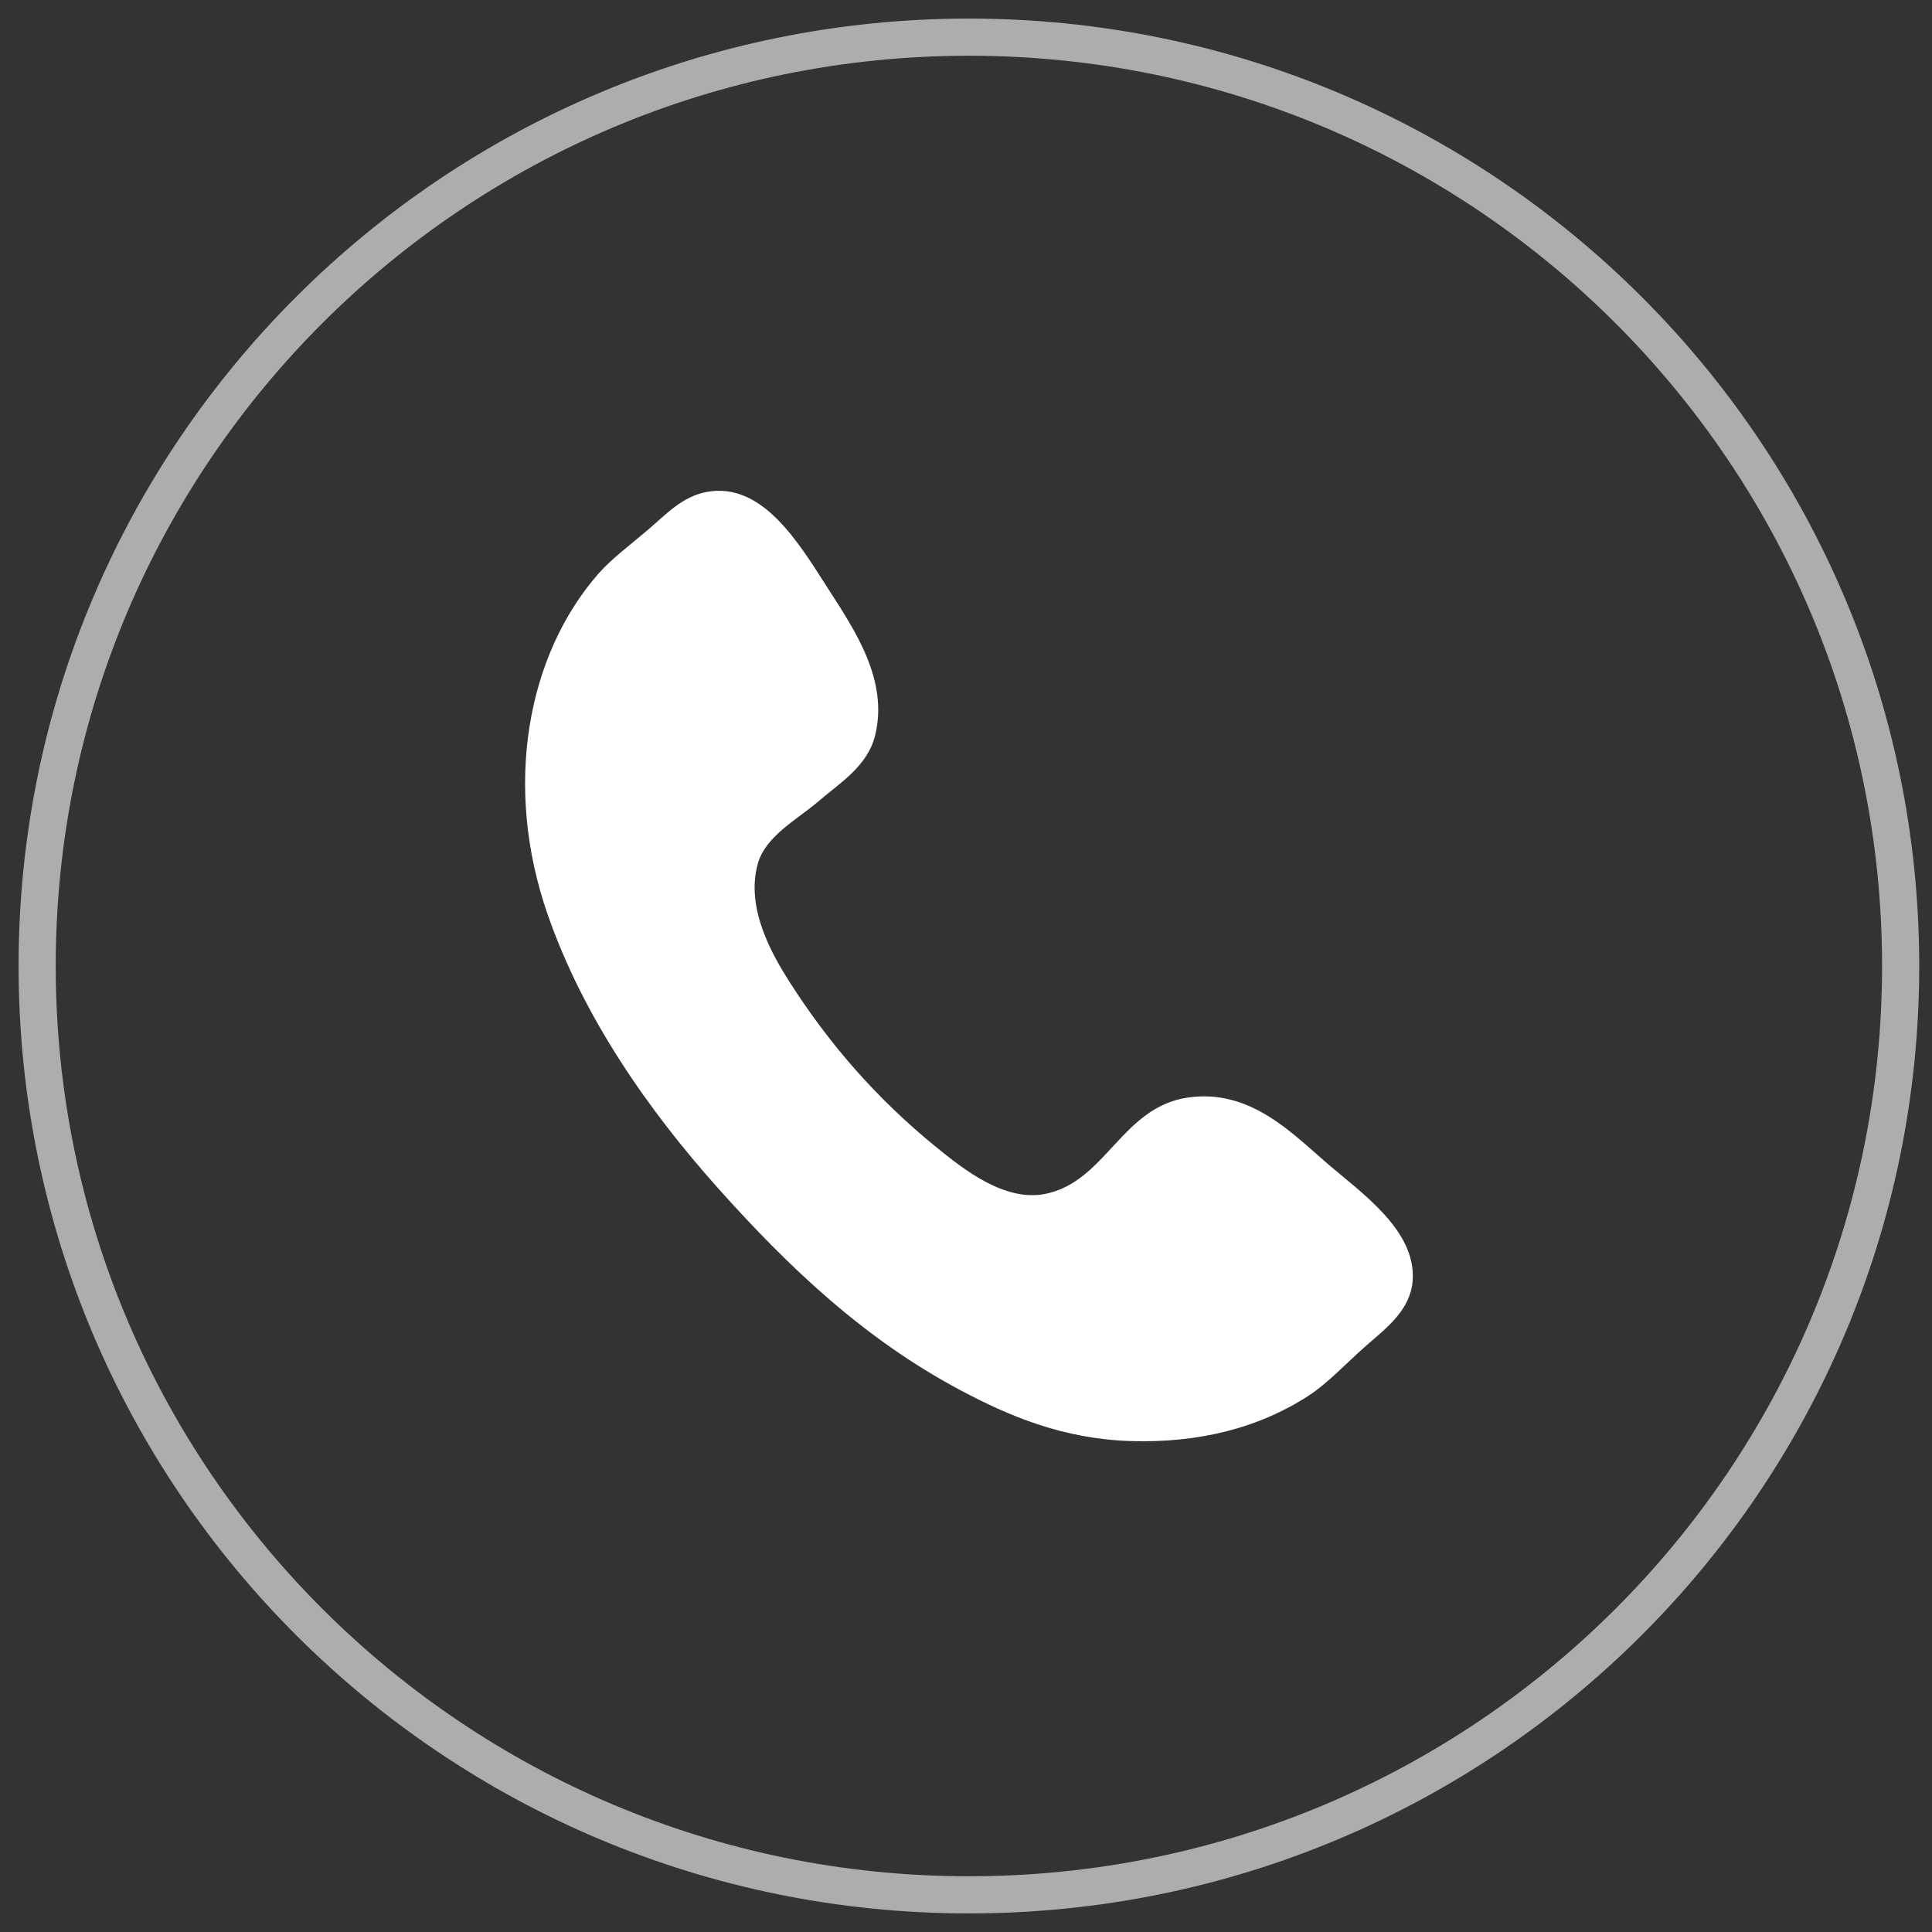 <svg width="52" height="52" viewBox="0 0 52 52" fill="none" xmlns="http://www.w3.org/2000/svg">
<rect x="0" y="0" width="52" height="52" fill="#333333" stroke="none"/>
<path opacity="0.6" fill-rule="evenodd" clip-rule="evenodd" d="M1 26C1 39.809 12.229 51 26.078 51C39.93 51 51.156 39.809 51.156 26C51.156 12.193 39.93 1 26.078 1C12.229 1 1 12.193 1 26Z" stroke="white"/>
<path fill-rule="evenodd" clip-rule="evenodd" d="M19.02 13.241C20.533 12.956 21.525 14.658 22.28 15.831C23.015 16.971 23.919 18.309 23.554 19.793C23.351 20.625 22.596 21.079 22.026 21.57C21.462 22.055 20.605 22.5 20.397 23.245C20.057 24.454 20.8 25.723 21.261 26.445C22.306 28.078 23.57 29.549 25.184 30.863C25.965 31.5 27.05 32.351 28.137 32.133C29.761 31.805 30.19 29.809 31.958 29.543C33.64 29.289 34.779 30.505 35.729 31.32C36.645 32.109 38.122 33.119 38.022 34.47C37.963 35.246 37.338 35.727 36.797 36.196C36.246 36.675 35.763 37.212 35.219 37.566C33.901 38.424 32.285 38.844 30.429 38.786C28.61 38.73 27.16 38.114 25.845 37.415C23.273 36.047 21.241 34.124 19.326 31.98C17.442 29.872 15.703 27.378 14.742 24.619C13.541 21.174 14.176 17.635 16.118 15.428C16.447 15.053 16.966 14.661 17.441 14.259C17.915 13.855 18.354 13.366 19.02 13.241Z" fill="white"/>
</svg>
